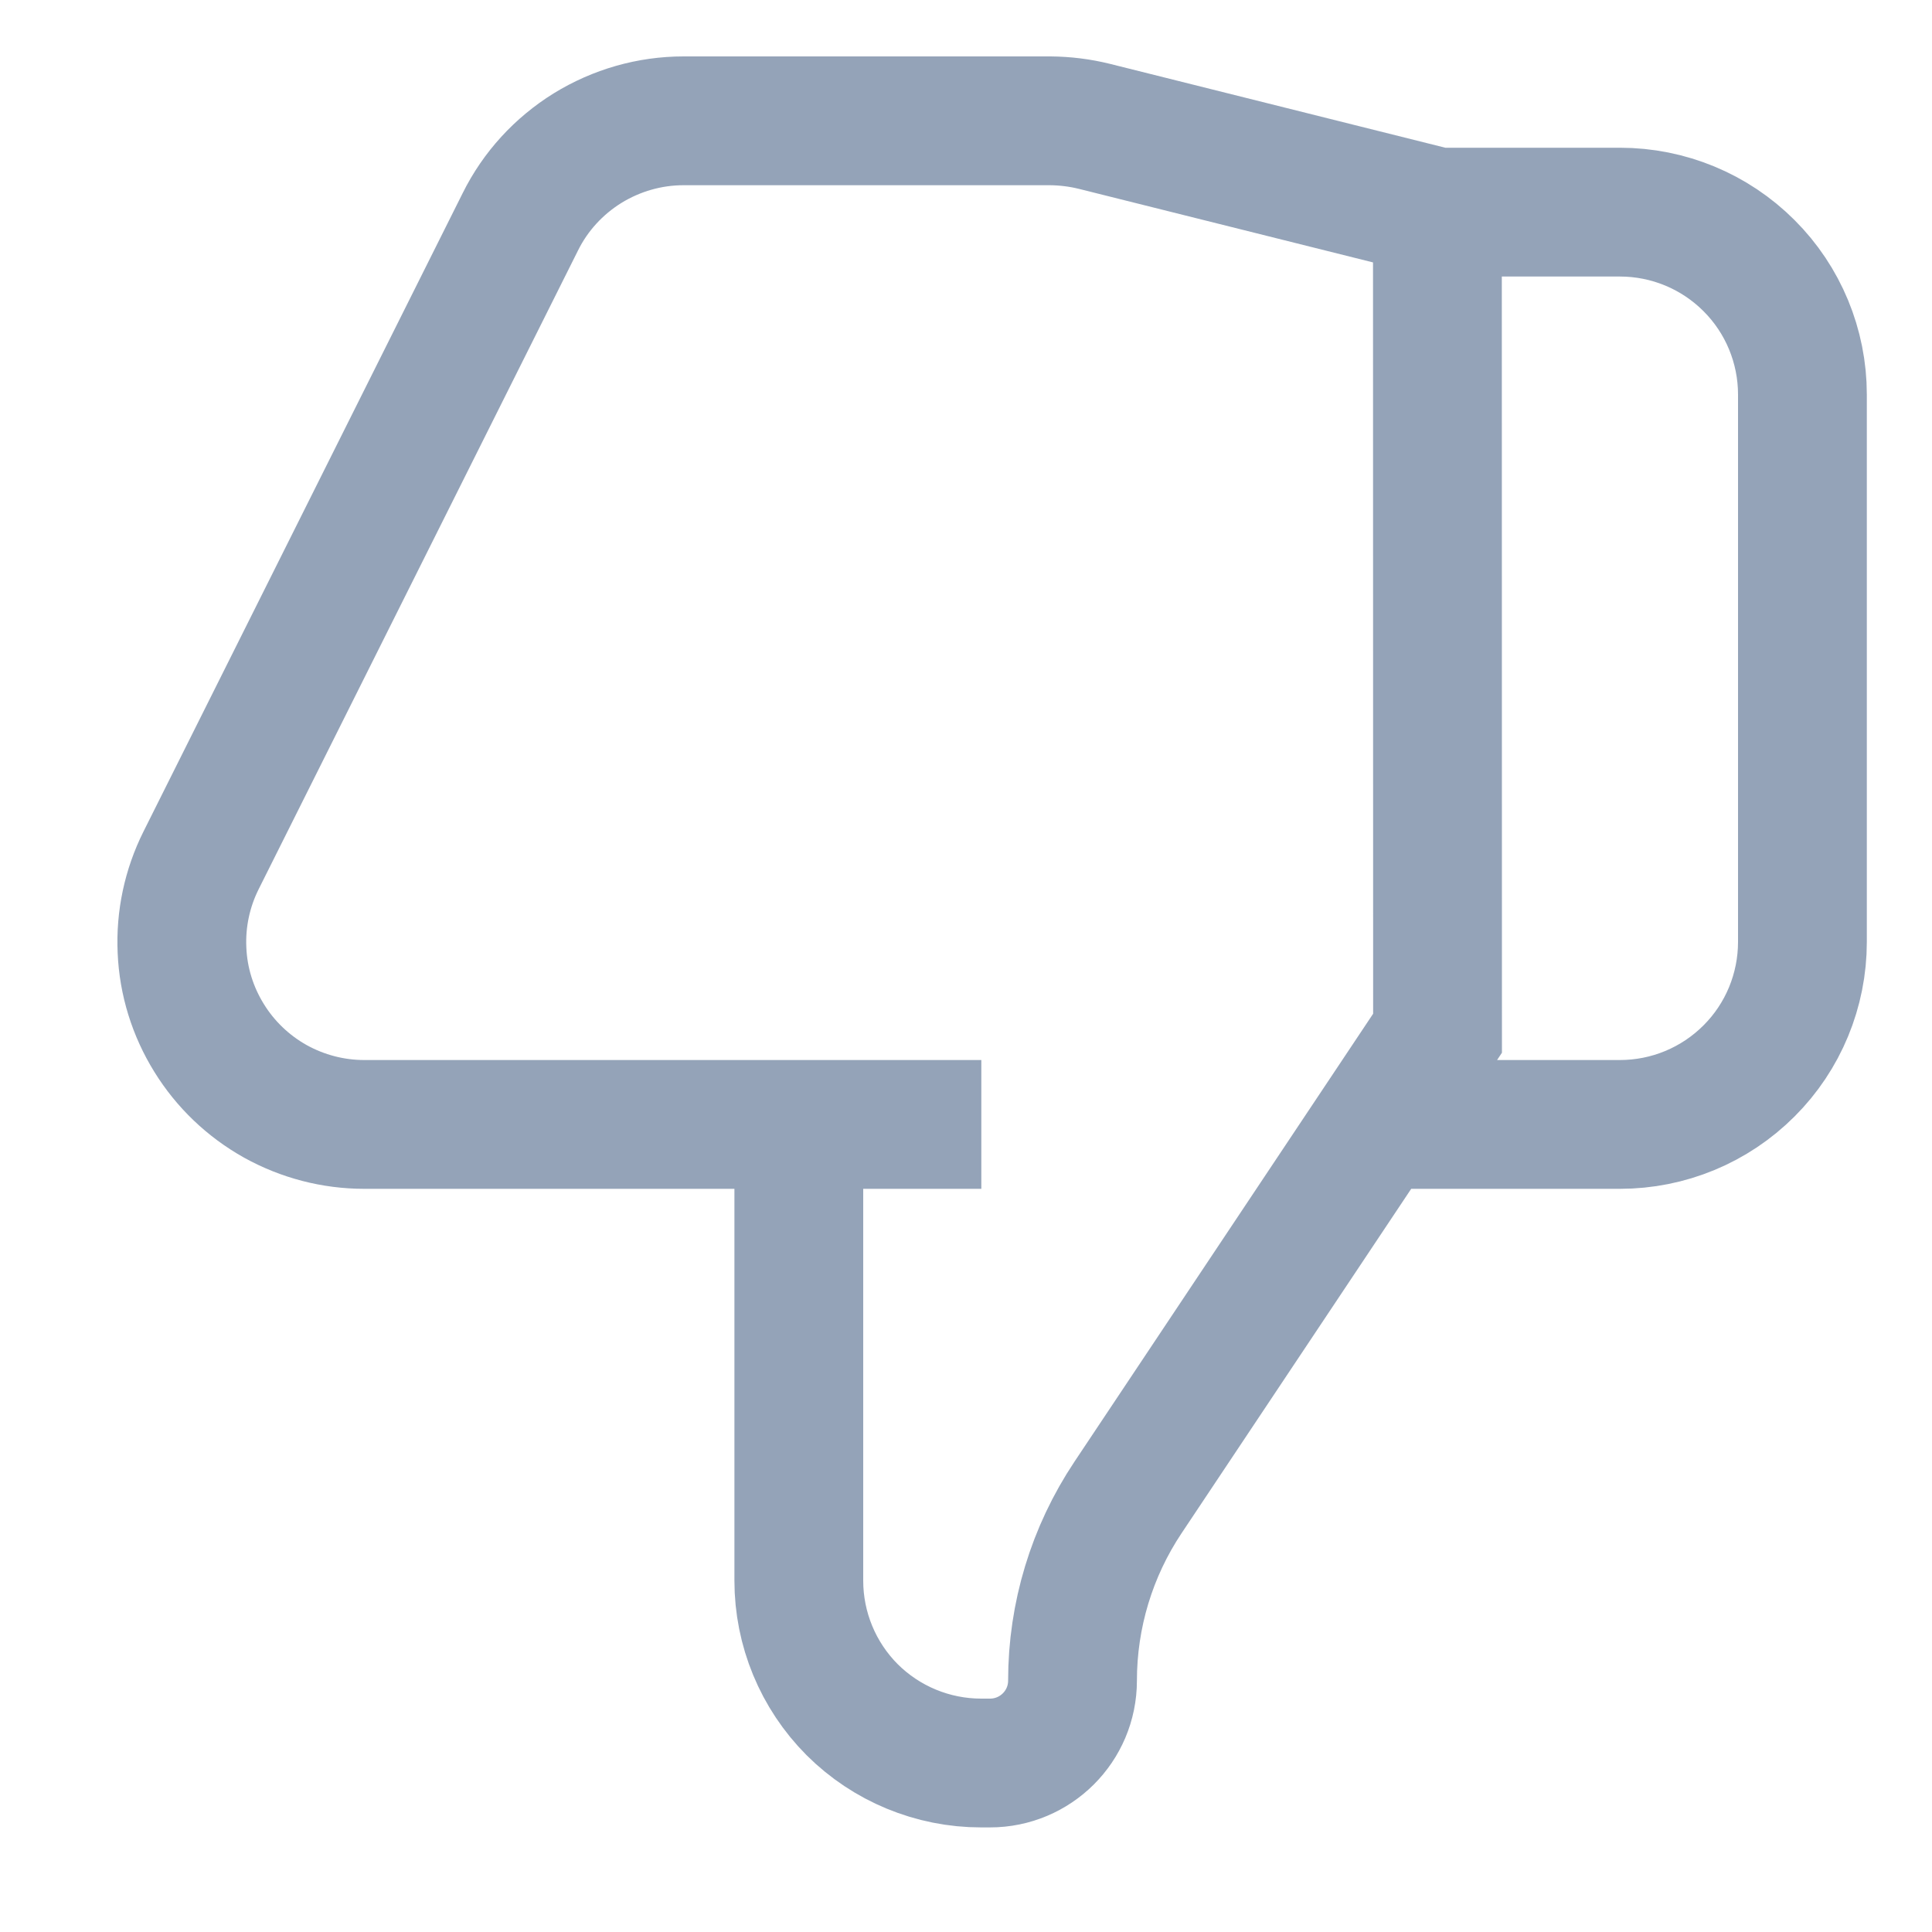 <svg width="15" height="15" viewBox="0 0 15 15" fill="none" xmlns="http://www.w3.org/2000/svg">
<path d="M11.16 1.647L8.497 0.981C8.384 0.953 8.269 0.939 8.153 0.938H5.307C5.044 0.938 4.786 1.012 4.562 1.15C4.338 1.289 4.157 1.486 4.04 1.722L1.561 6.68C1.453 6.896 1.402 7.136 1.413 7.377C1.423 7.619 1.496 7.853 1.623 8.058C1.75 8.264 1.927 8.433 2.138 8.551C2.349 8.668 2.586 8.73 2.828 8.73H6.202H7.619M11.16 1.647L11.161 8.022L8.758 11.626C8.477 12.047 8.327 12.542 8.327 13.048C8.327 13.402 8.04 13.688 7.686 13.688H7.618C7.242 13.688 6.882 13.539 6.616 13.274C6.351 13.008 6.202 12.648 6.202 12.272V8.73M11.16 1.647H12.577C12.953 1.647 13.313 1.796 13.579 2.062C13.845 2.327 13.994 2.688 13.994 3.063V7.313C13.994 7.689 13.845 8.05 13.579 8.315C13.313 8.581 12.953 8.73 12.577 8.73H10.806" stroke="#94A3B8" strokeWidth="1.417" strokeLinecap="round" sstrokelinejoin="round"/>
</svg>
